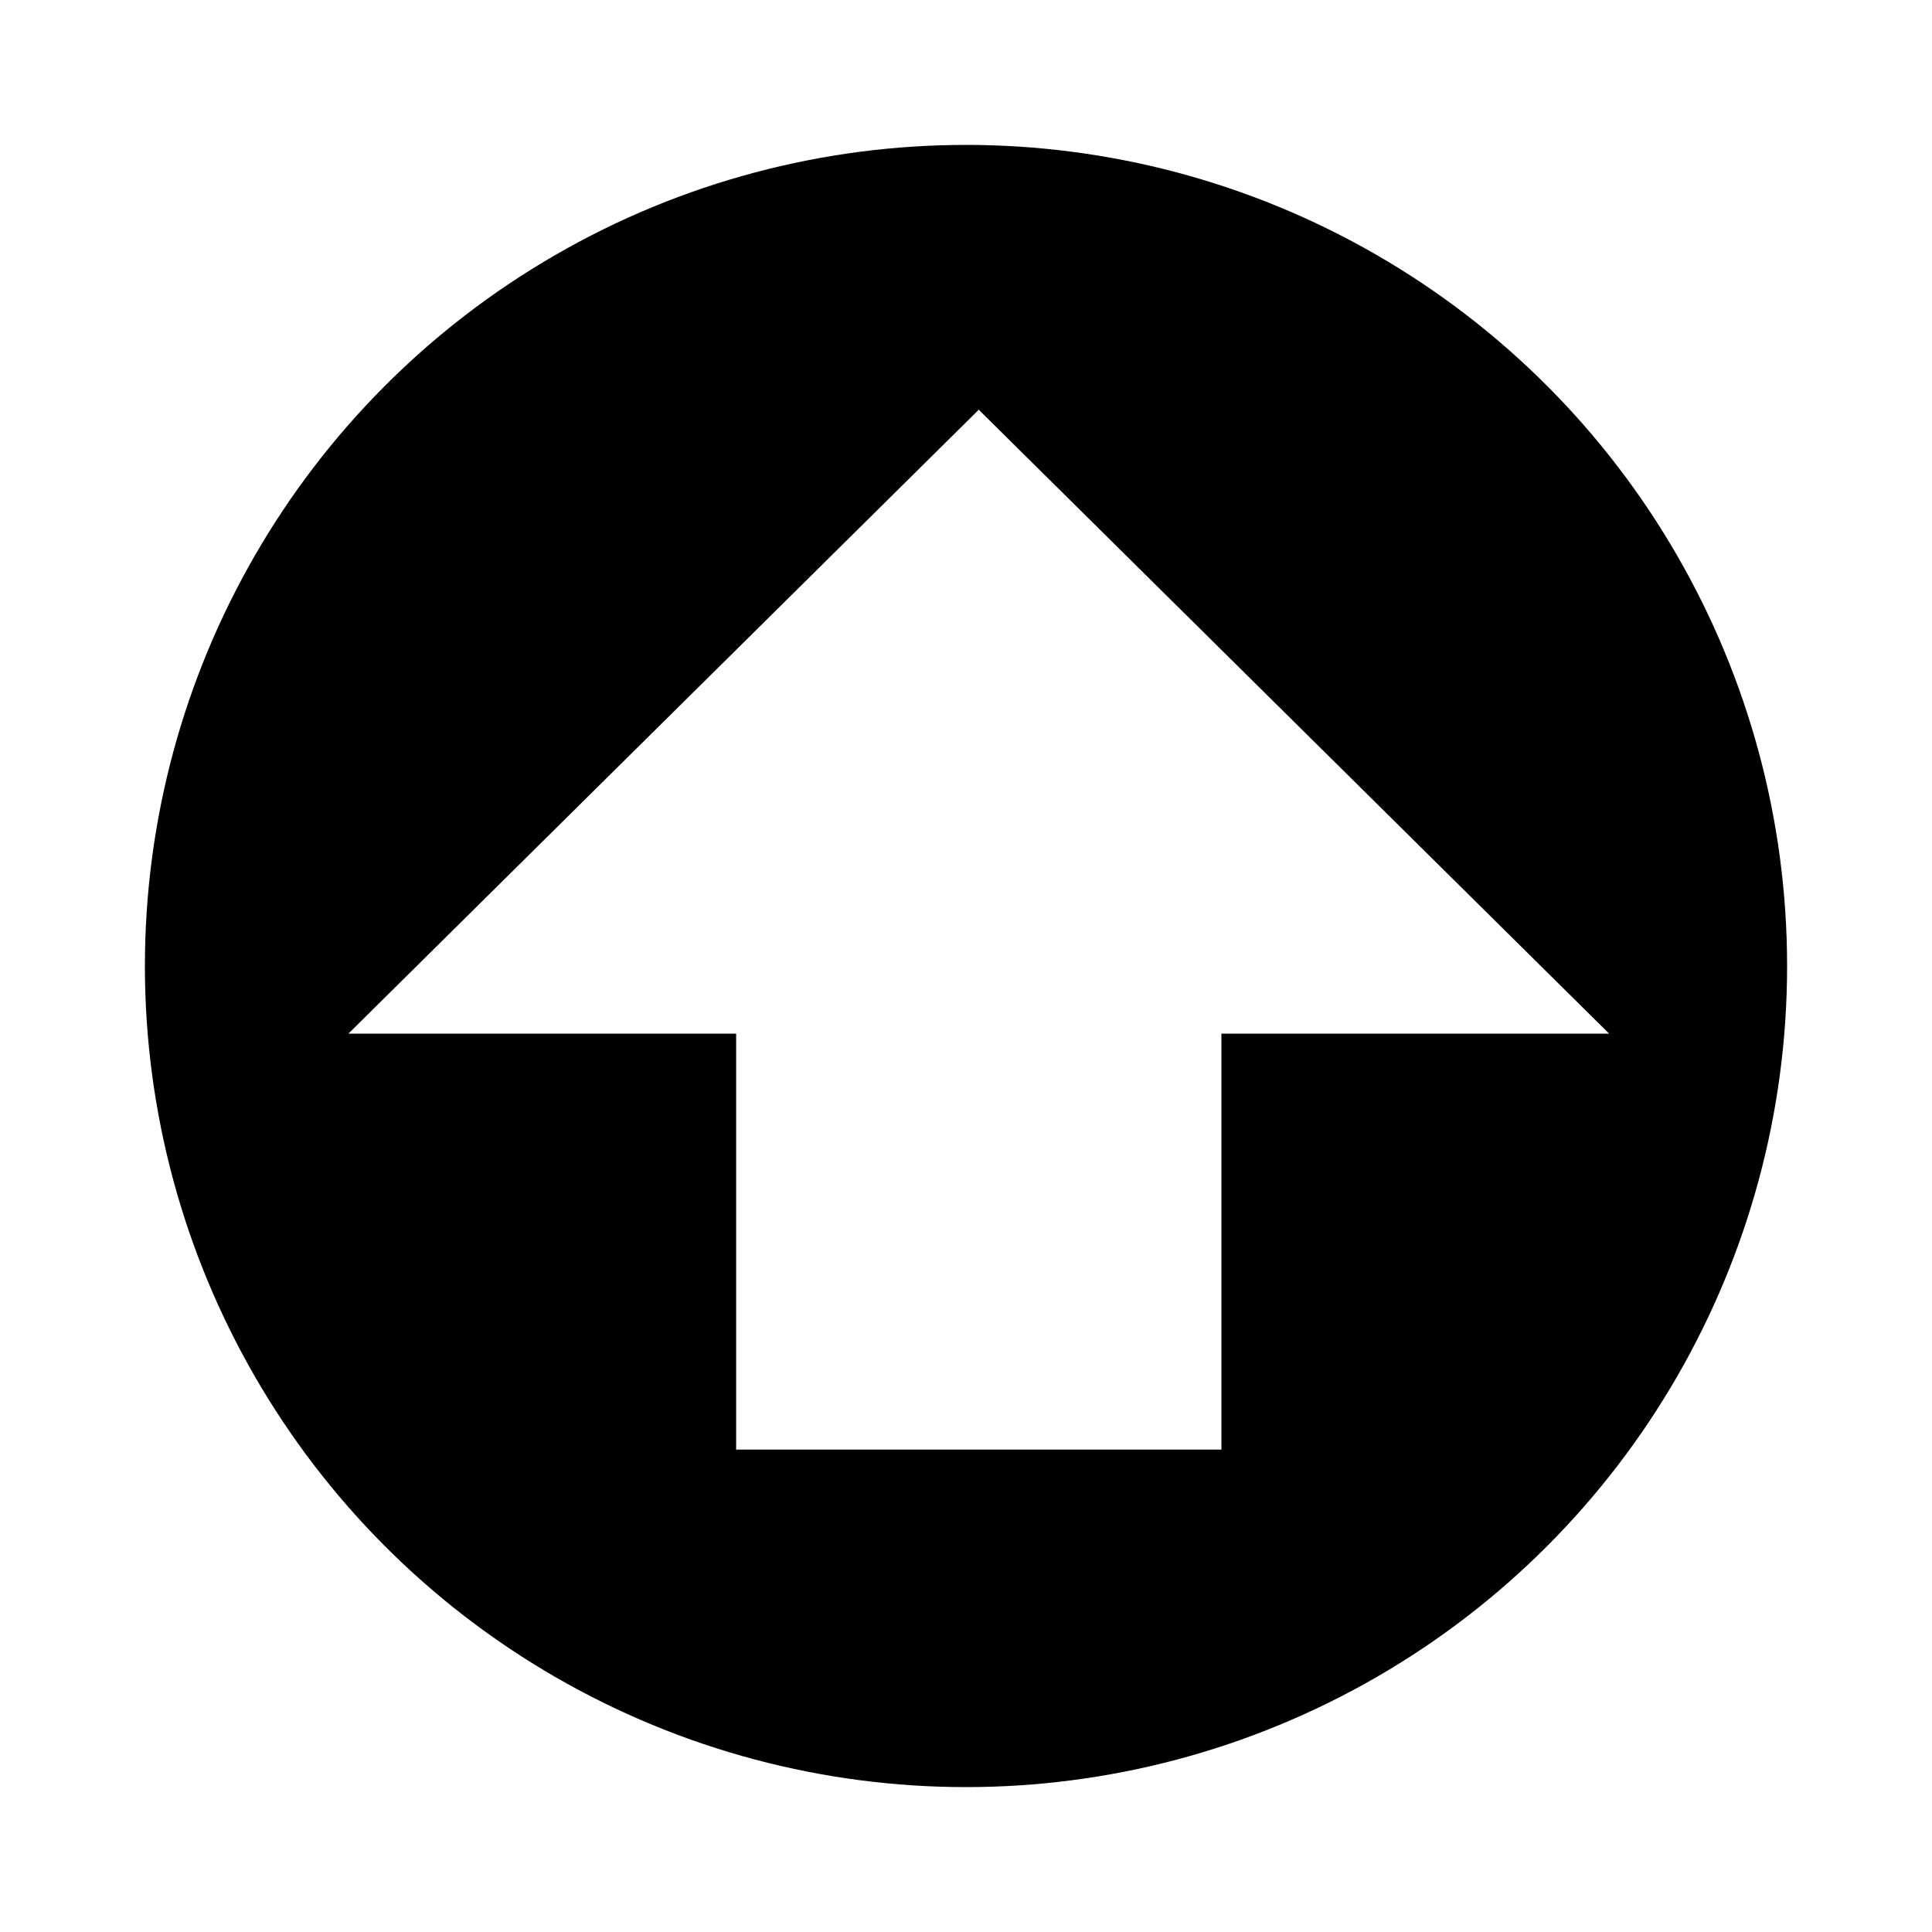 <svg
  width="30"
  height="30"
  viewBox="0 0 40 40"
  fill="none"
  xmlns="http://www.w3.org/2000/svg"
>
  <rect width="40" height="40" fill="white" />
  <circle cx="20" cy="20" r="17" fill="black" />
  <path d="M20.264 8.483L33.316 21.401H7.213L20.264 8.483Z" fill="white" />
  <rect x="15.241" y="15.659" width="10.047" height="14.353" fill="white" />
</svg>